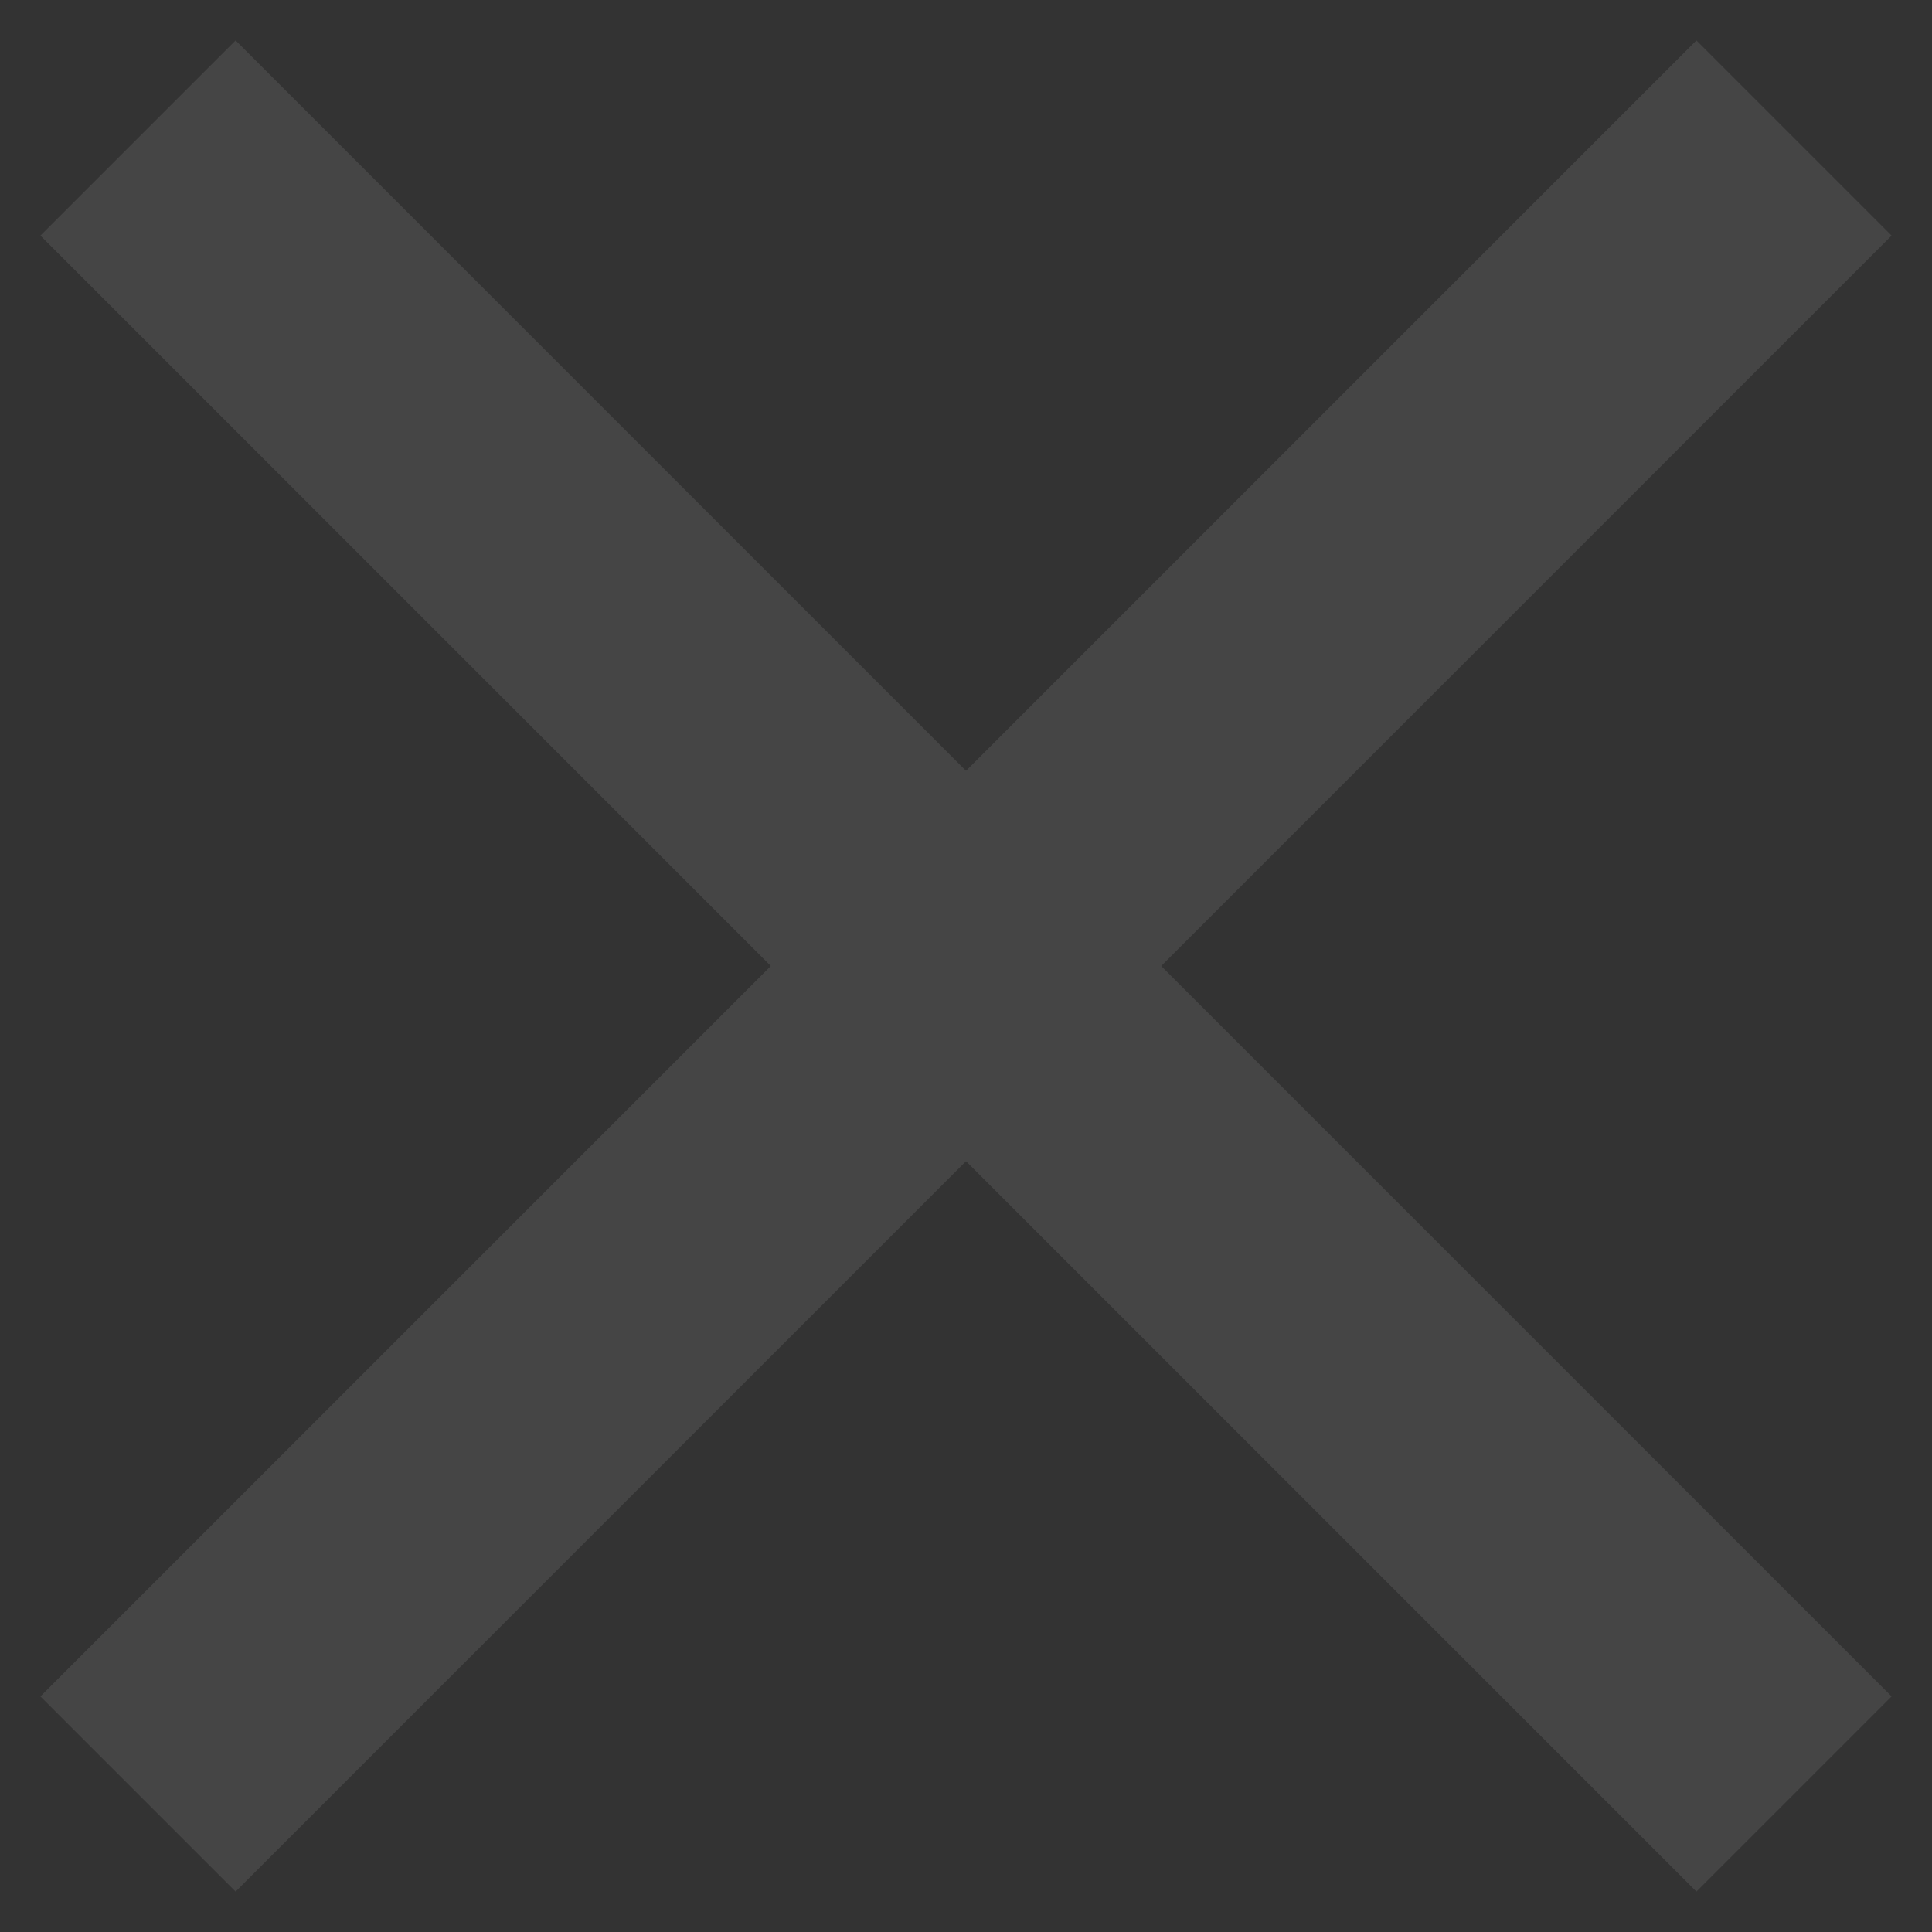 <svg width="14" height="14" viewBox="0 0 14 14" fill="none" xmlns="http://www.w3.org/2000/svg">
<rect x="0" y="0" width="14" height="14" fill="#333333" stroke="none"/>
<path d="M1 1L7 7M13 13L7 7M7 7L13 1L1 13" stroke="white" stroke-opacity="0.09" stroke-width="2"/>
</svg>
